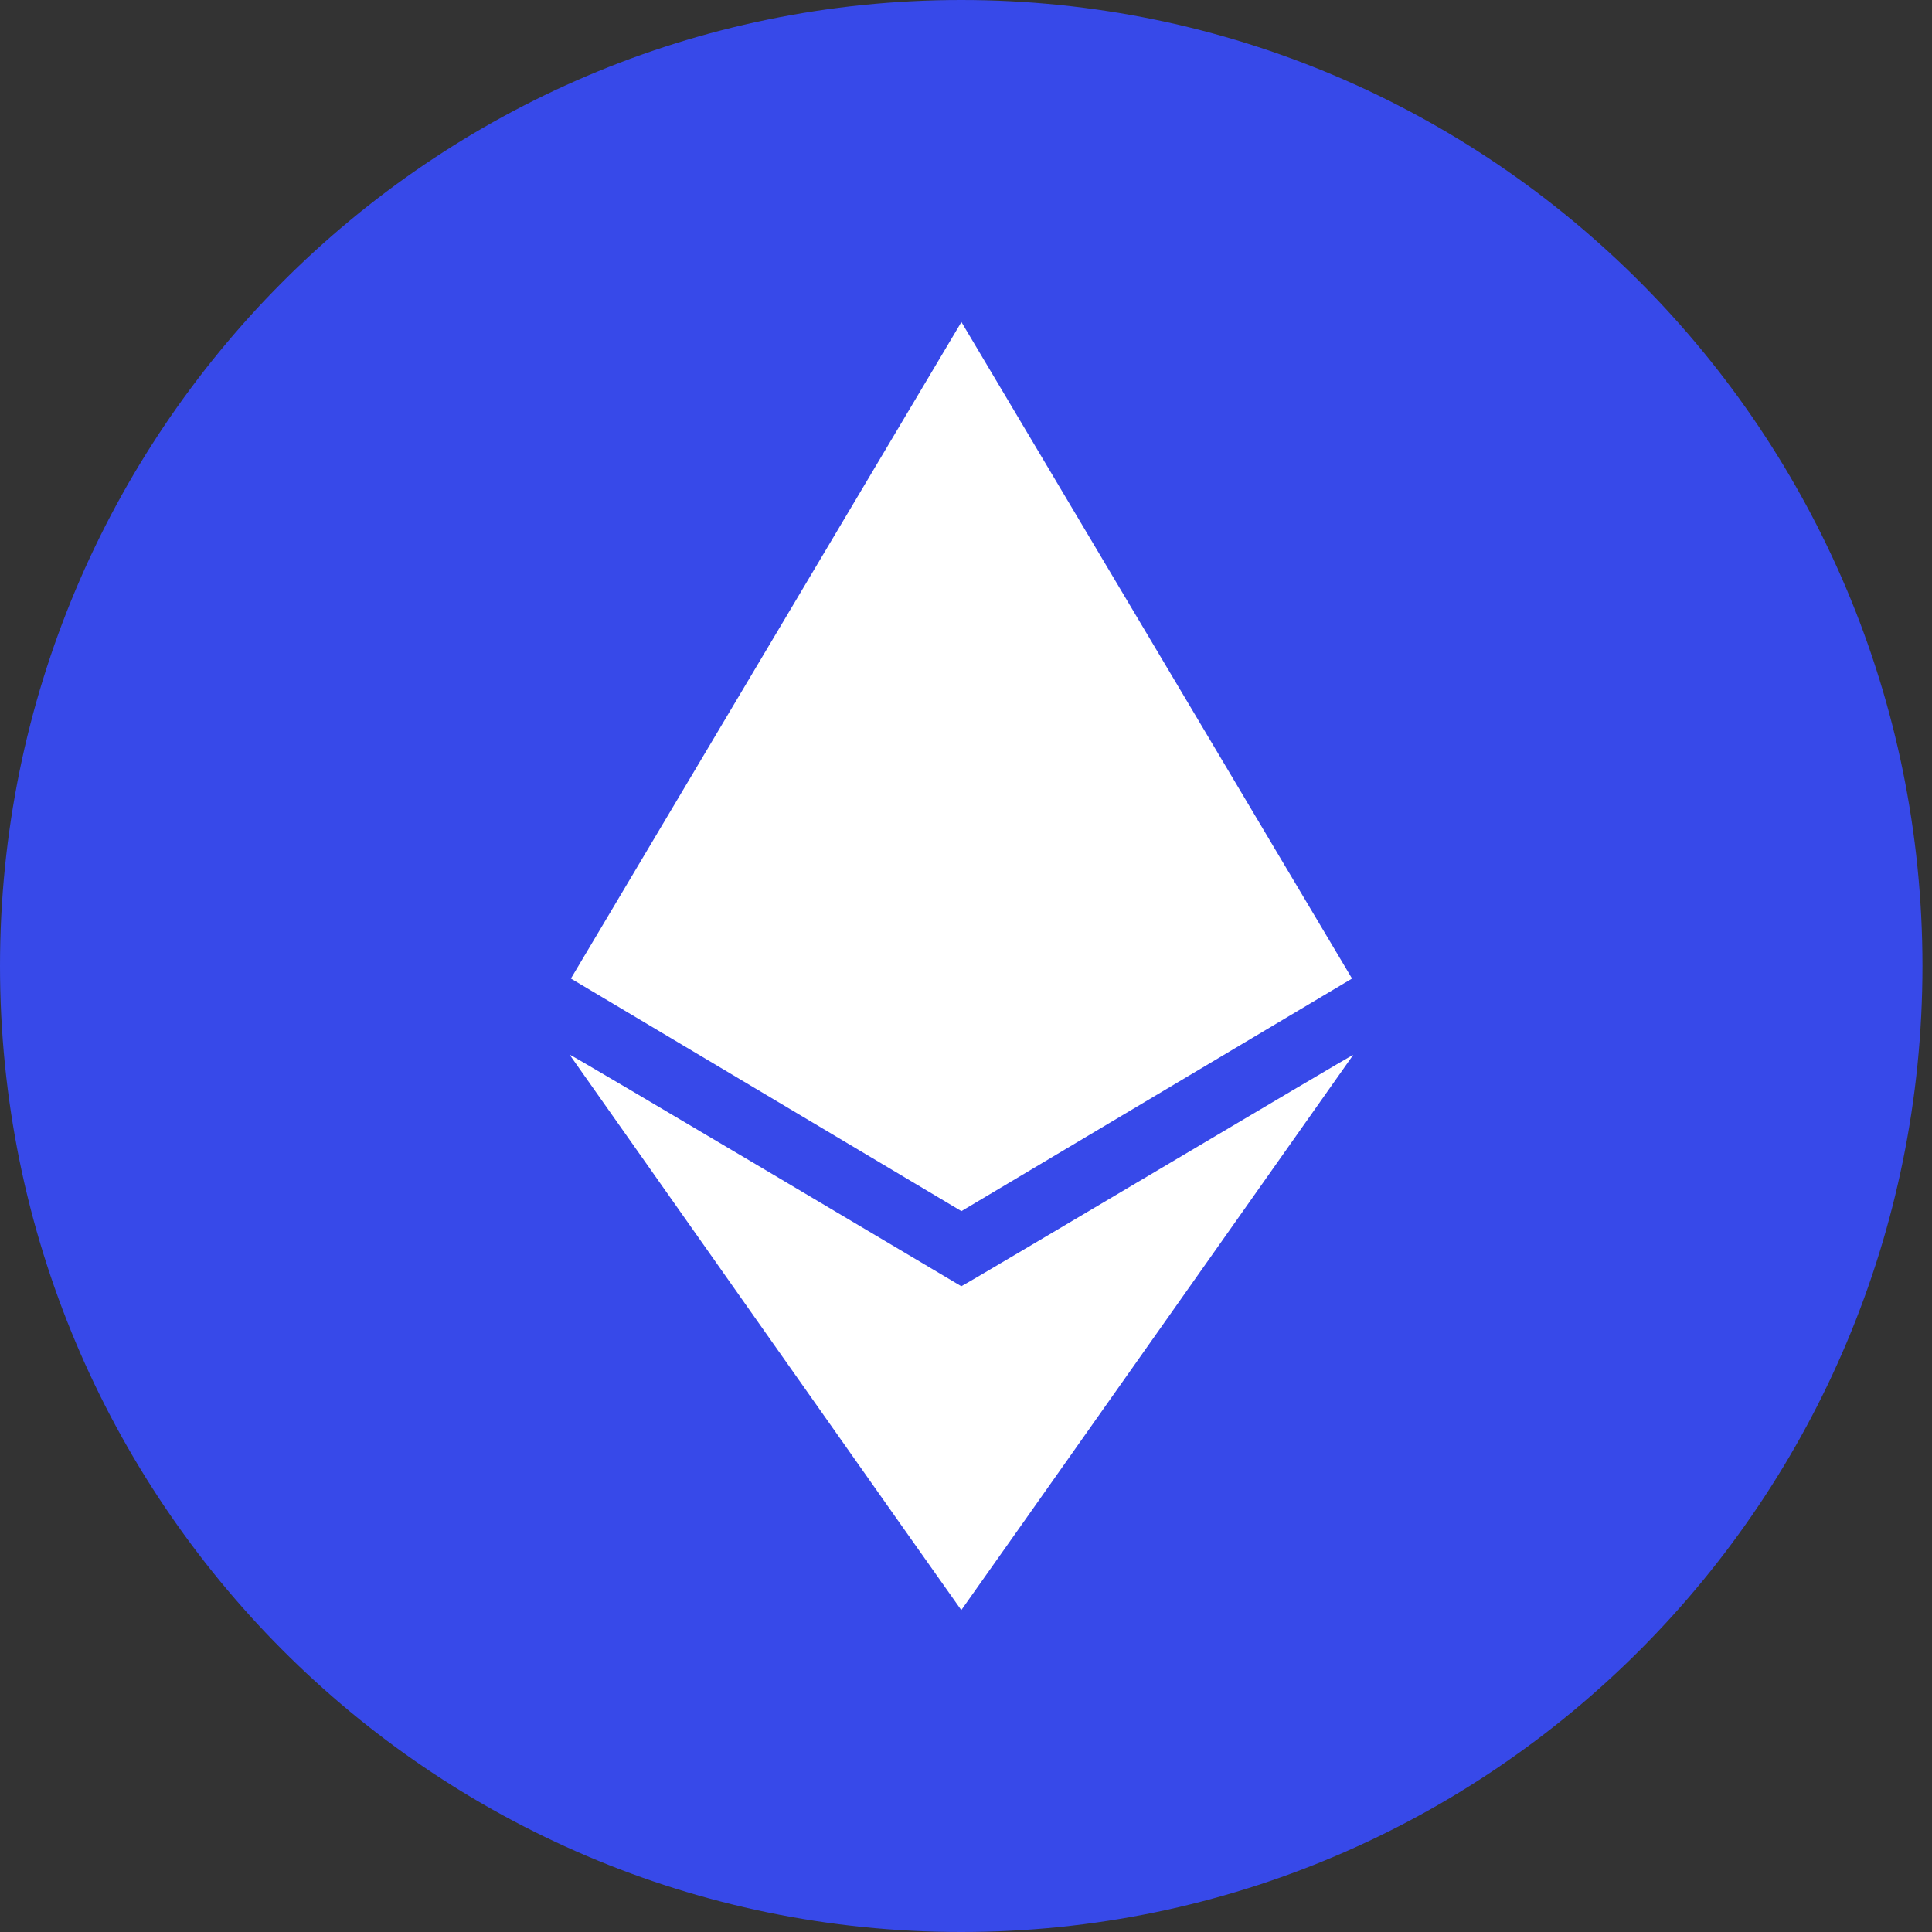 <svg width="16" height="16" viewBox="0 0 16 16" fill="none" xmlns="http://www.w3.org/2000/svg">
<rect x="0" y="0" width="16" height="16" fill="#333333" stroke="none"/>
<path d="M7.96 16C12.357 16 15.921 12.418 15.921 8C15.921 3.582 12.357 0 7.96 0C3.564 0 0 3.582 0 8C0 12.418 3.564 16 7.96 16Z" fill="#3749E9"/>
<path d="M11.207 8.736C11.193 8.735 8.002 10.636 7.961 10.652C7.951 10.647 4.732 8.732 4.717 8.734C4.725 8.745 7.958 13.334 7.961 13.334C7.963 13.334 11.207 8.736 11.207 8.736Z" fill="white"/>
<path d="M7.962 2.667L4.728 8.104L7.962 10.03L11.197 8.104L7.962 2.667Z" fill="white"/>
</svg>

